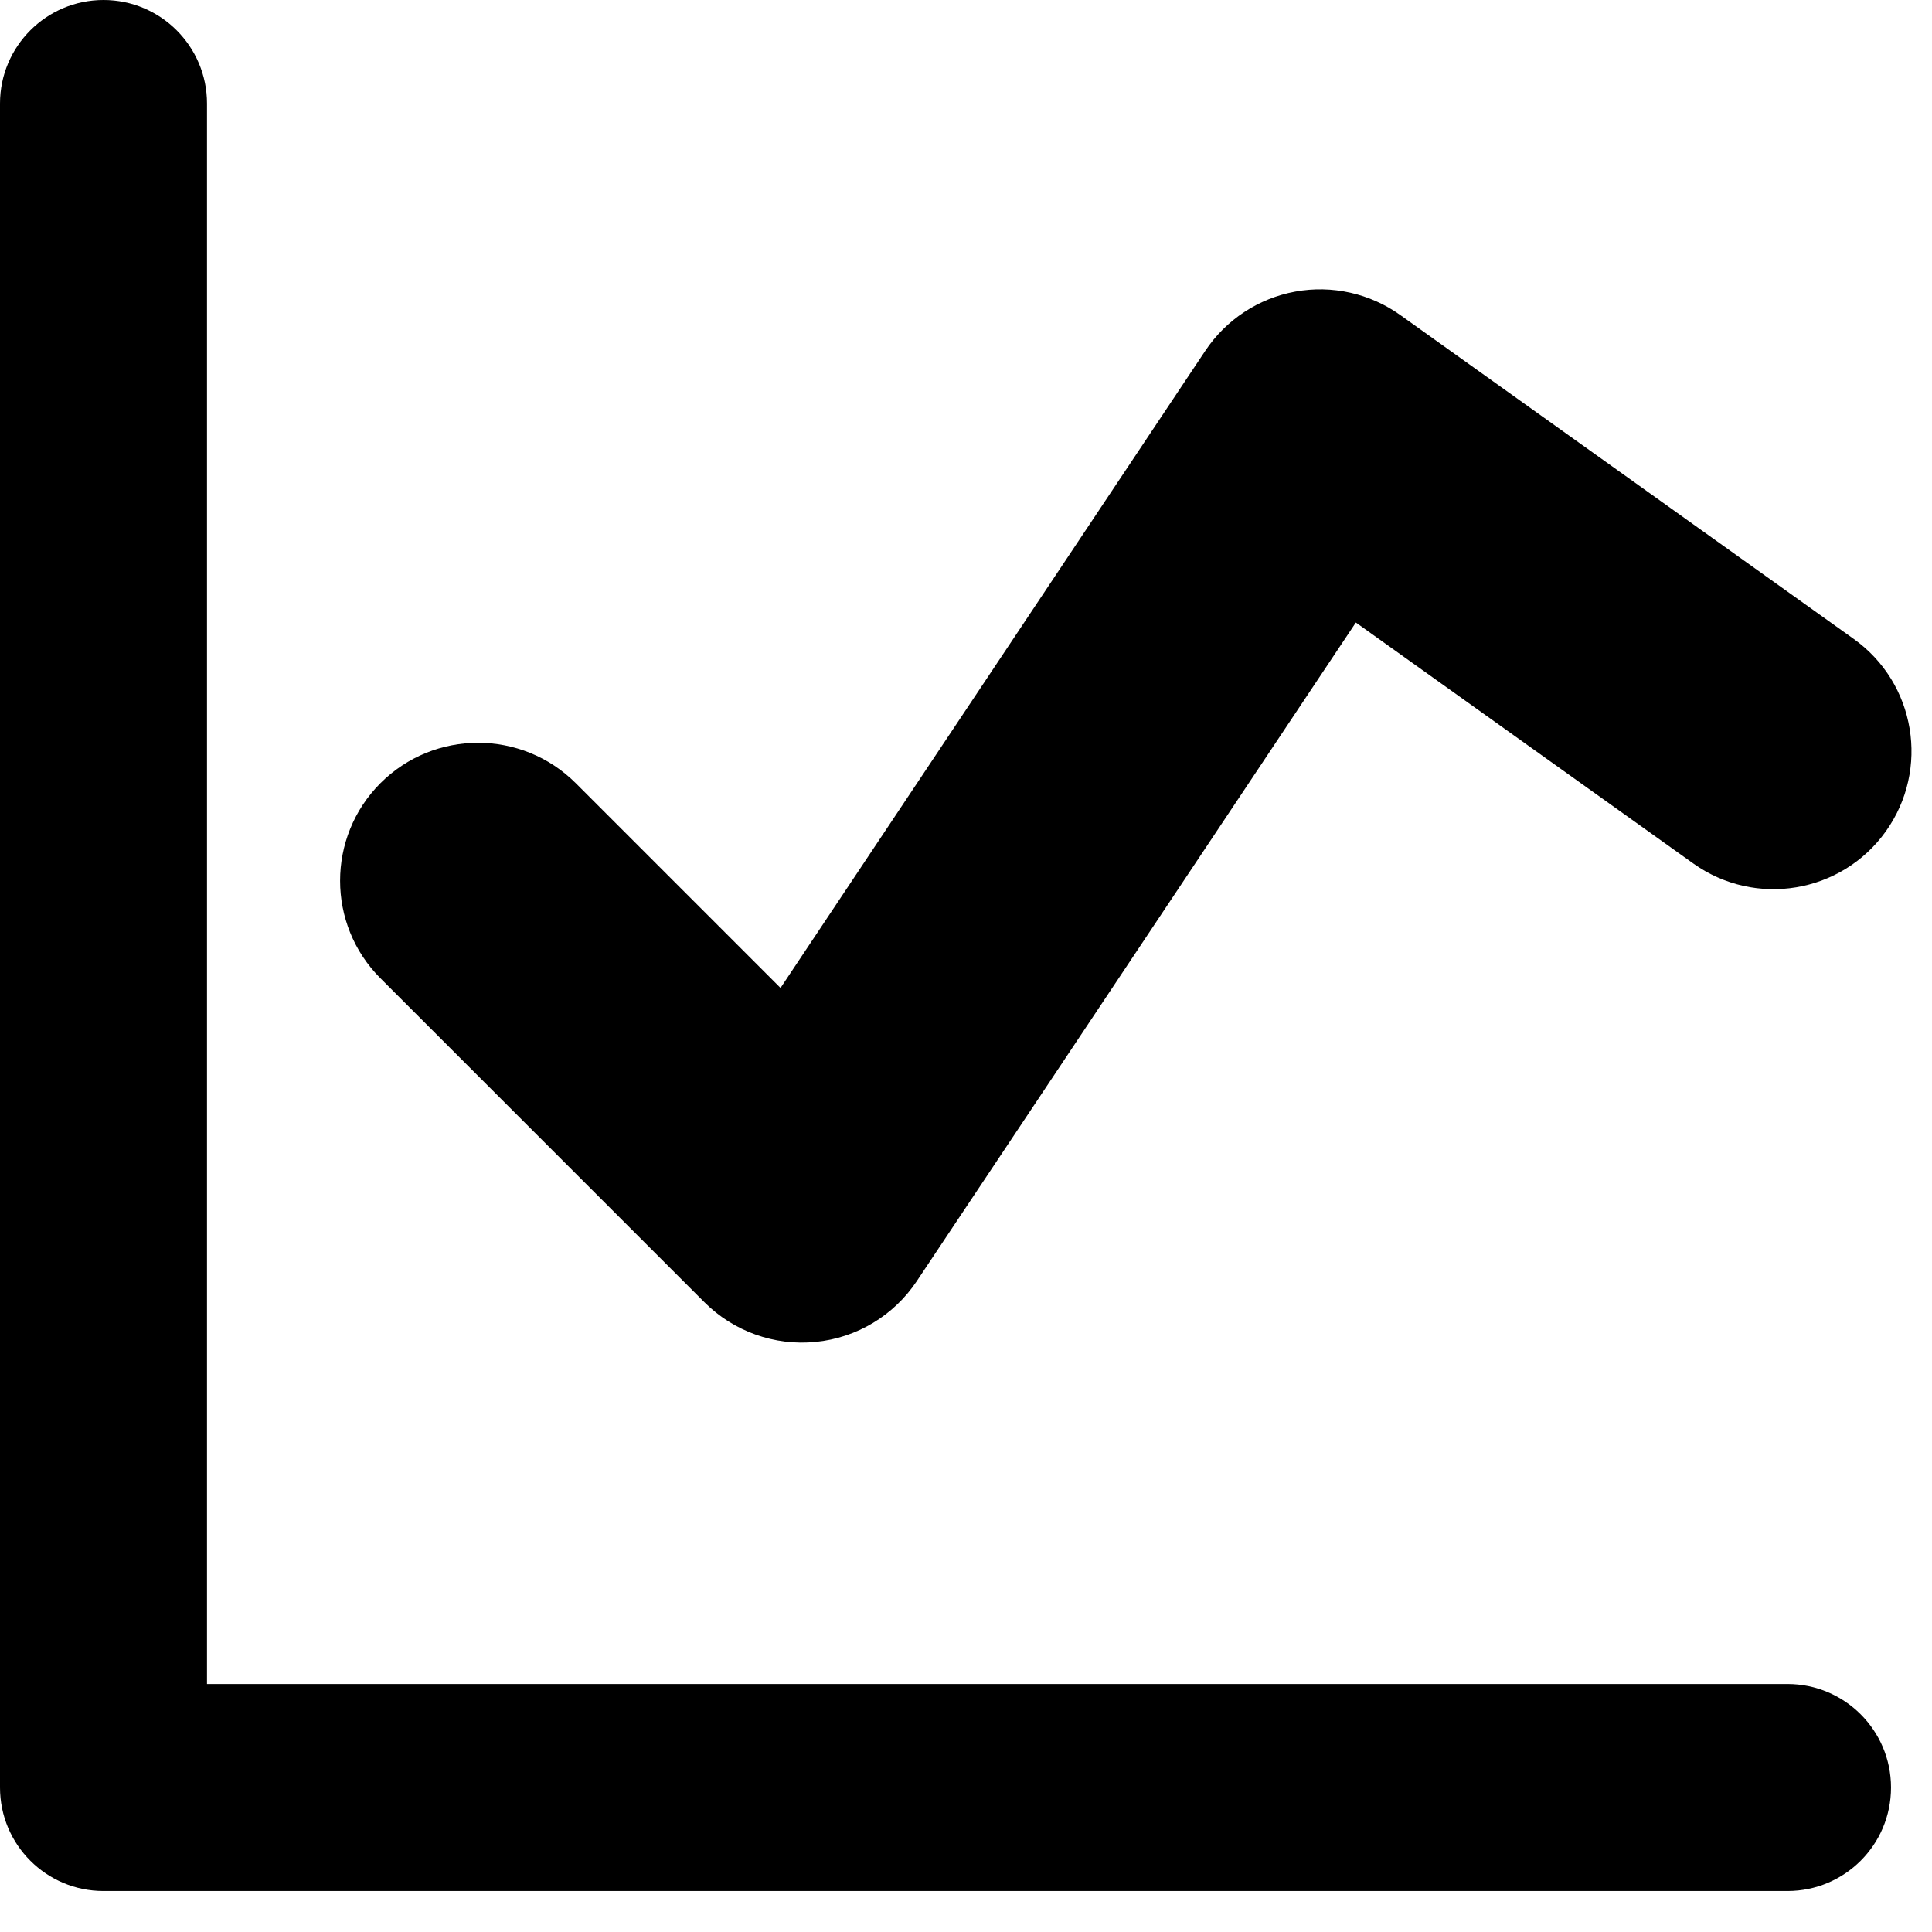 <svg width="14" height="14" viewBox="0 0 14 14" fill="none" xmlns="http://www.w3.org/2000/svg">
<path fill-rule="evenodd" clip-rule="evenodd" d="M1.5 0.75C1.5 0.336 1.164 0 0.75 0C0.336 0 0 0.336 0 0.75V12.953C0 13.368 0.336 13.703 0.75 13.703H12.953C13.367 13.703 13.703 13.368 13.703 12.953C13.703 12.539 13.367 12.203 12.953 12.203H1.5V0.75ZM10.147 2.283C9.927 2.126 9.652 2.064 9.386 2.113C9.119 2.162 8.884 2.317 8.734 2.542L5.656 7.159L4.172 5.675C3.781 5.285 3.148 5.285 2.757 5.675C2.367 6.066 2.367 6.699 2.757 7.089L5.104 9.436C5.316 9.648 5.612 9.754 5.91 9.724C6.208 9.695 6.477 9.533 6.643 9.284L9.825 4.511L12.27 6.257C12.72 6.578 13.344 6.474 13.665 6.025C13.986 5.575 13.882 4.951 13.433 4.63L10.147 2.283Z" fill="black"/>
</svg>
